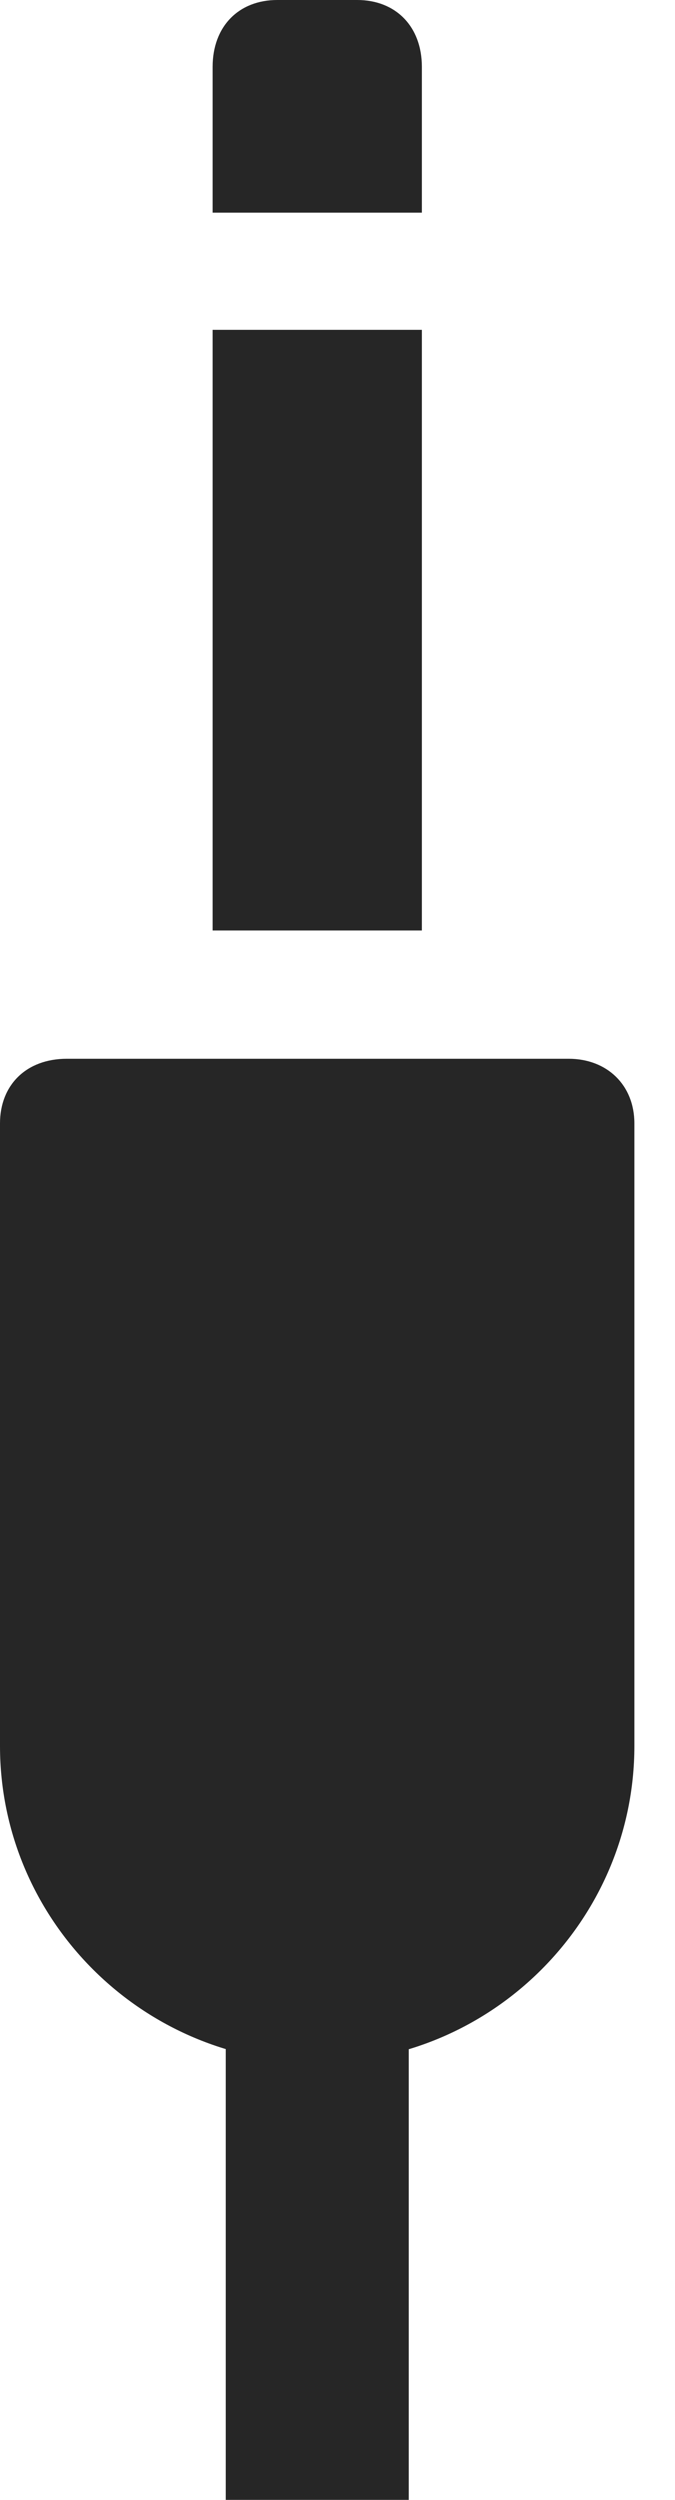<?xml version="1.0" encoding="UTF-8"?>
<!--Generator: Apple Native CoreSVG 341-->
<!DOCTYPE svg
PUBLIC "-//W3C//DTD SVG 1.1//EN"
       "http://www.w3.org/Graphics/SVG/1.1/DTD/svg11.dtd">
<svg version="1.1" xmlns="http://www.w3.org/2000/svg" xmlns:xlink="http://www.w3.org/1999/xlink" viewBox="0 0 6.016 22.275">
 <g>
  <rect height="22.275" opacity="0" width="6.016" x="0" y="0"/>
  <path d="M2.832 18.379C4.385 18.379 5.654 17.109 5.654 15.557L5.654 10.01C5.654 9.668 5.41 9.434 5.068 9.434L0.596 9.434C0.234 9.434 0 9.668 0 10.01L0 15.557C0 17.109 1.27 18.379 2.832 18.379ZM2.012 22.275L3.643 22.275L3.643 17.744L2.012 17.744ZM1.895 8.291L3.76 8.291L3.76 2.939L1.895 2.939ZM1.895 1.895L3.76 1.895L3.76 0.596C3.76 0.234 3.525 0 3.184 0L2.471 0C2.129 0 1.895 0.234 1.895 0.596Z" fill="black" fill-opacity="0.85"/>
 </g>
</svg>
